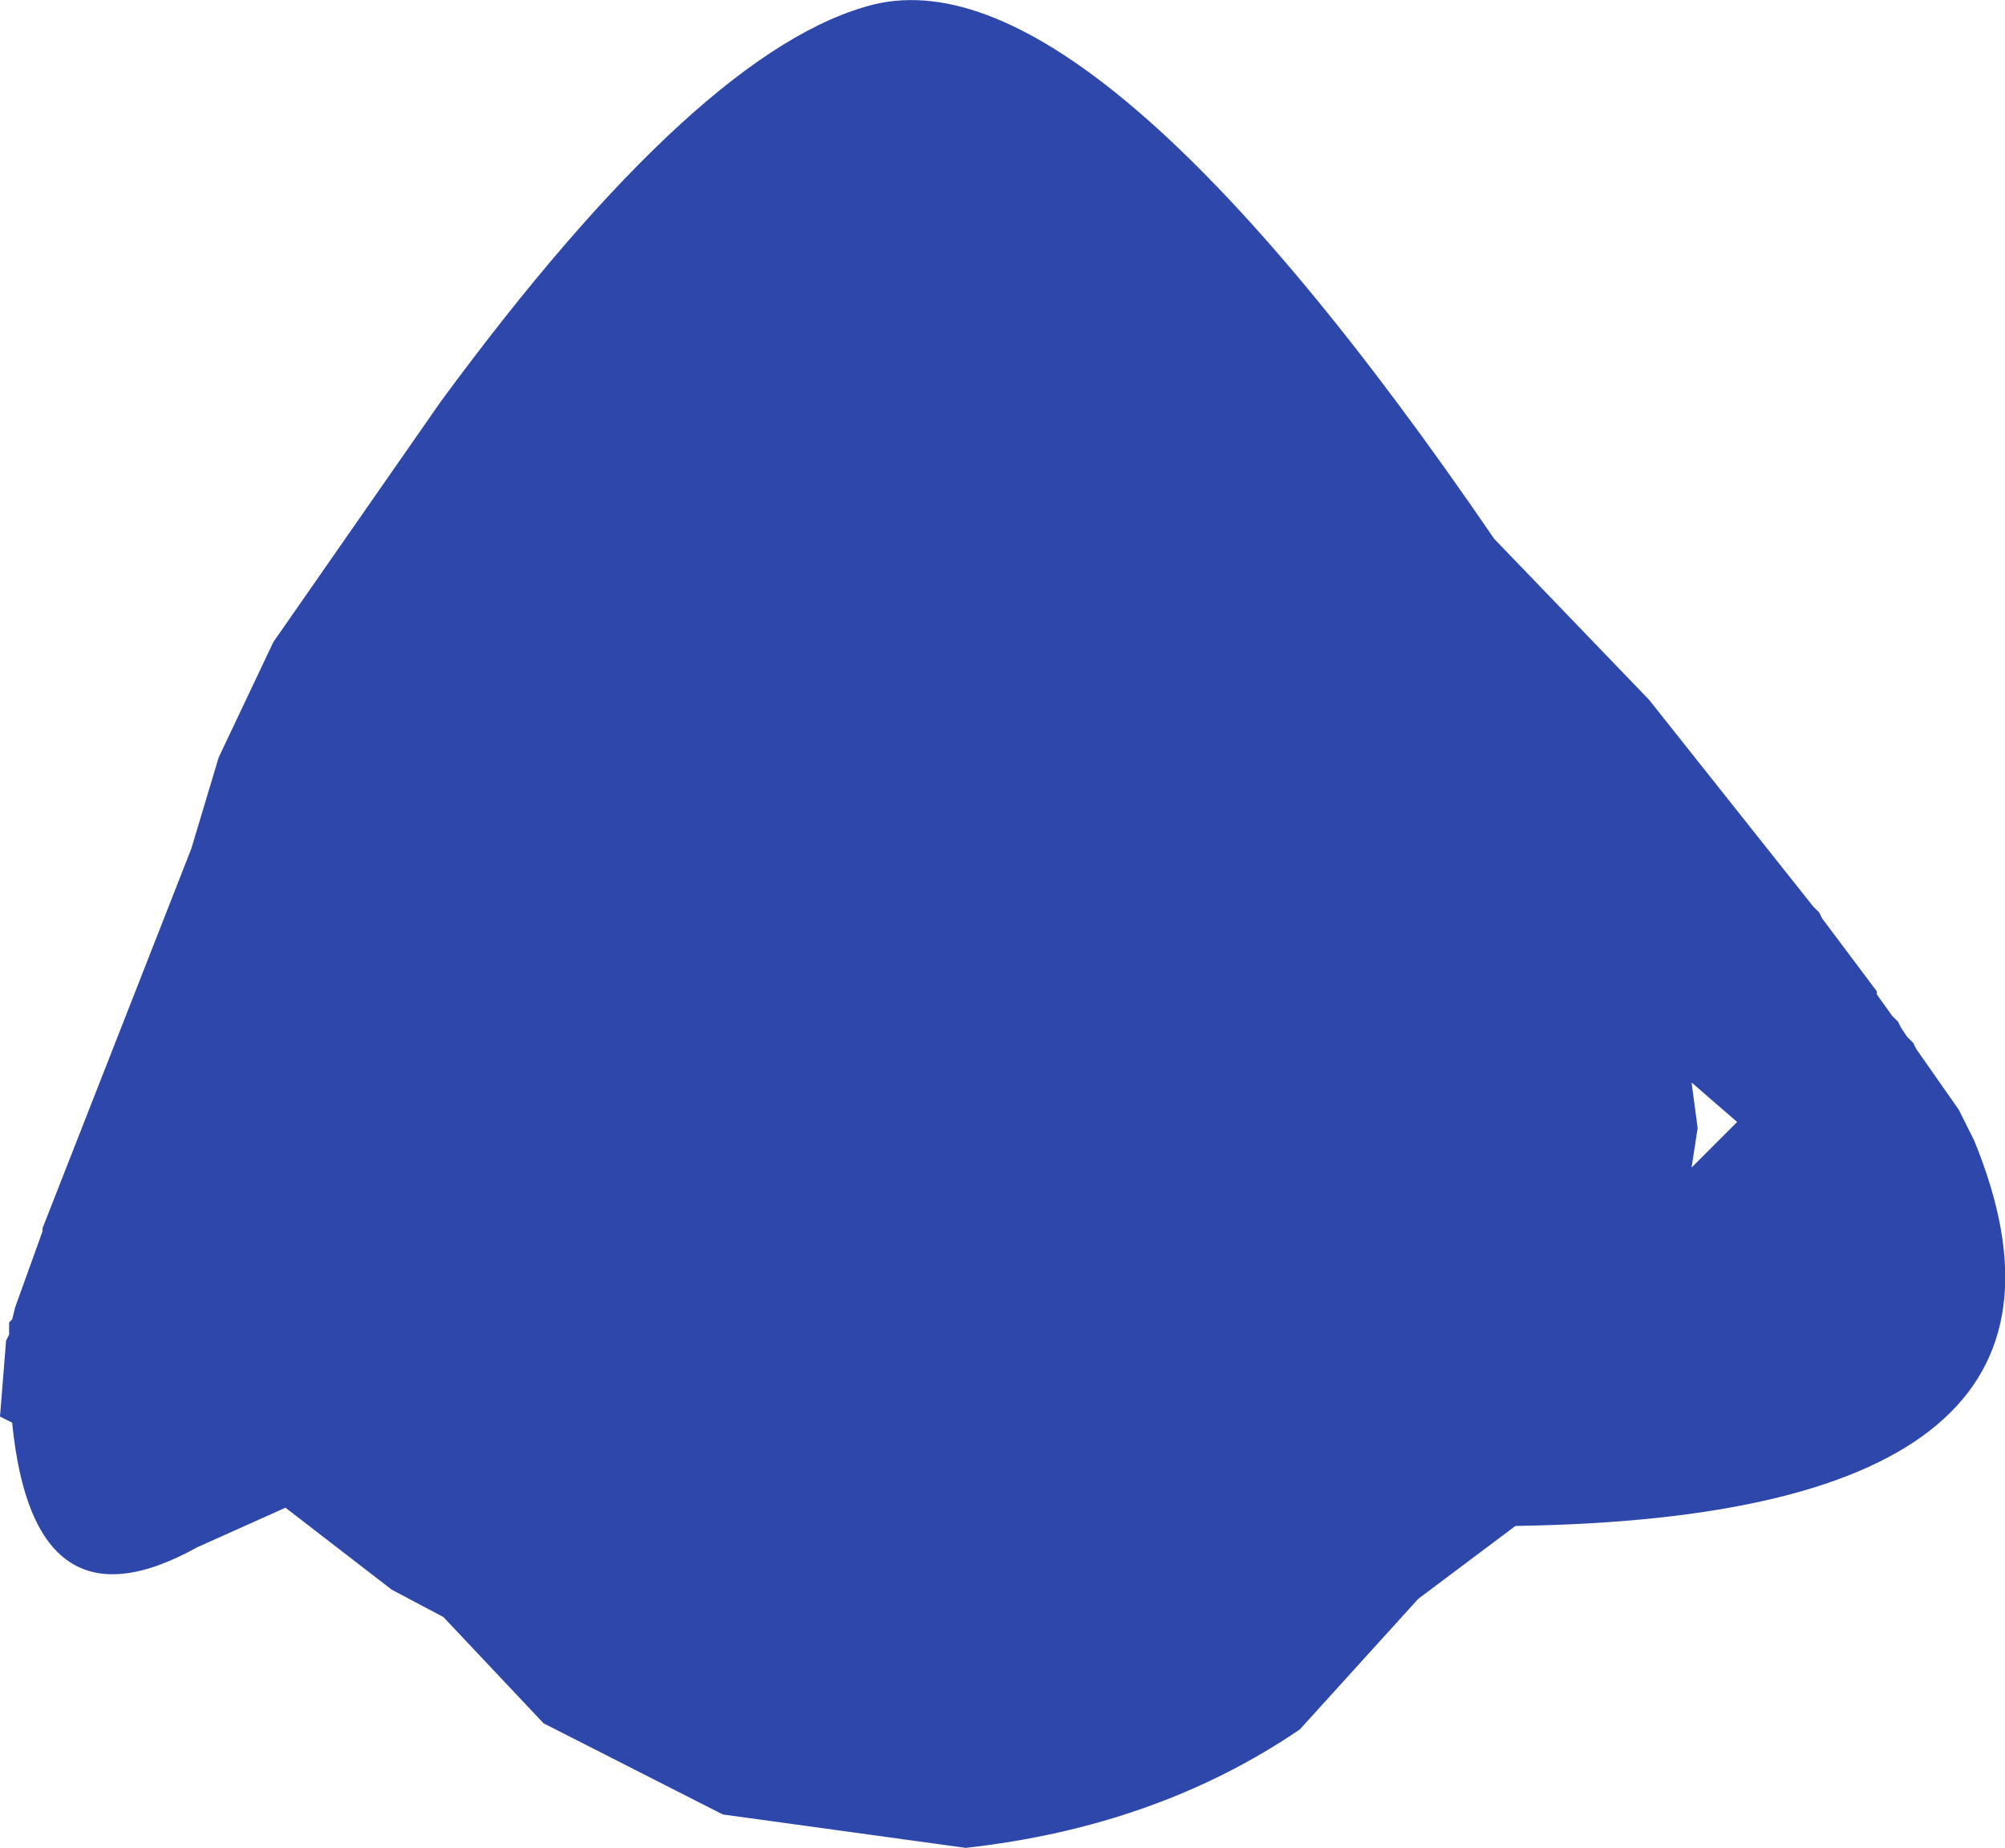 <?xml version="1.0" encoding="UTF-8" standalone="no"?>
<svg xmlns:ffdec="https://www.free-decompiler.com/flash" xmlns:xlink="http://www.w3.org/1999/xlink" ffdec:objectType="shape" height="152.1px" width="165.05px" xmlns="http://www.w3.org/2000/svg">
  <g transform="matrix(1.0, 0.0, 0.0, 1.0, 76.0, 64.85)">
    <path d="M59.75 -7.25 L73.25 9.75 73.75 10.25 74.0 10.75 78.5 16.75 78.5 17.0 79.75 18.75 80.25 19.25 80.5 19.75 81.0 20.5 81.5 21.0 81.75 21.5 85.25 26.5 86.5 29.0 Q99.25 60.0 48.75 60.75 L40.75 66.75 31.0 77.5 Q19.25 85.5 3.5 87.25 L-16.5 84.5 -31.25 77.0 -39.5 68.25 -43.75 66.0 -52.5 59.25 -59.75 62.5 Q-73.25 70.0 -75.0 52.25 L-76.0 51.75 -75.5 45.5 -75.25 45.0 -75.25 44.0 -75.0 43.75 -74.75 42.75 -72.5 36.5 -72.5 36.25 -60.25 5.0 -58.0 -2.5 -53.5 -12.0 -39.75 -31.75 Q-18.25 -61.0 -4.0 -64.5 14.0 -68.75 47.0 -20.5 L59.75 -7.25 M63.25 31.25 L67.0 27.5 63.25 24.25 63.75 28.0 63.25 31.25" fill="#2e47aa" fill-rule="evenodd" stroke="none"/>
  </g>
</svg>
